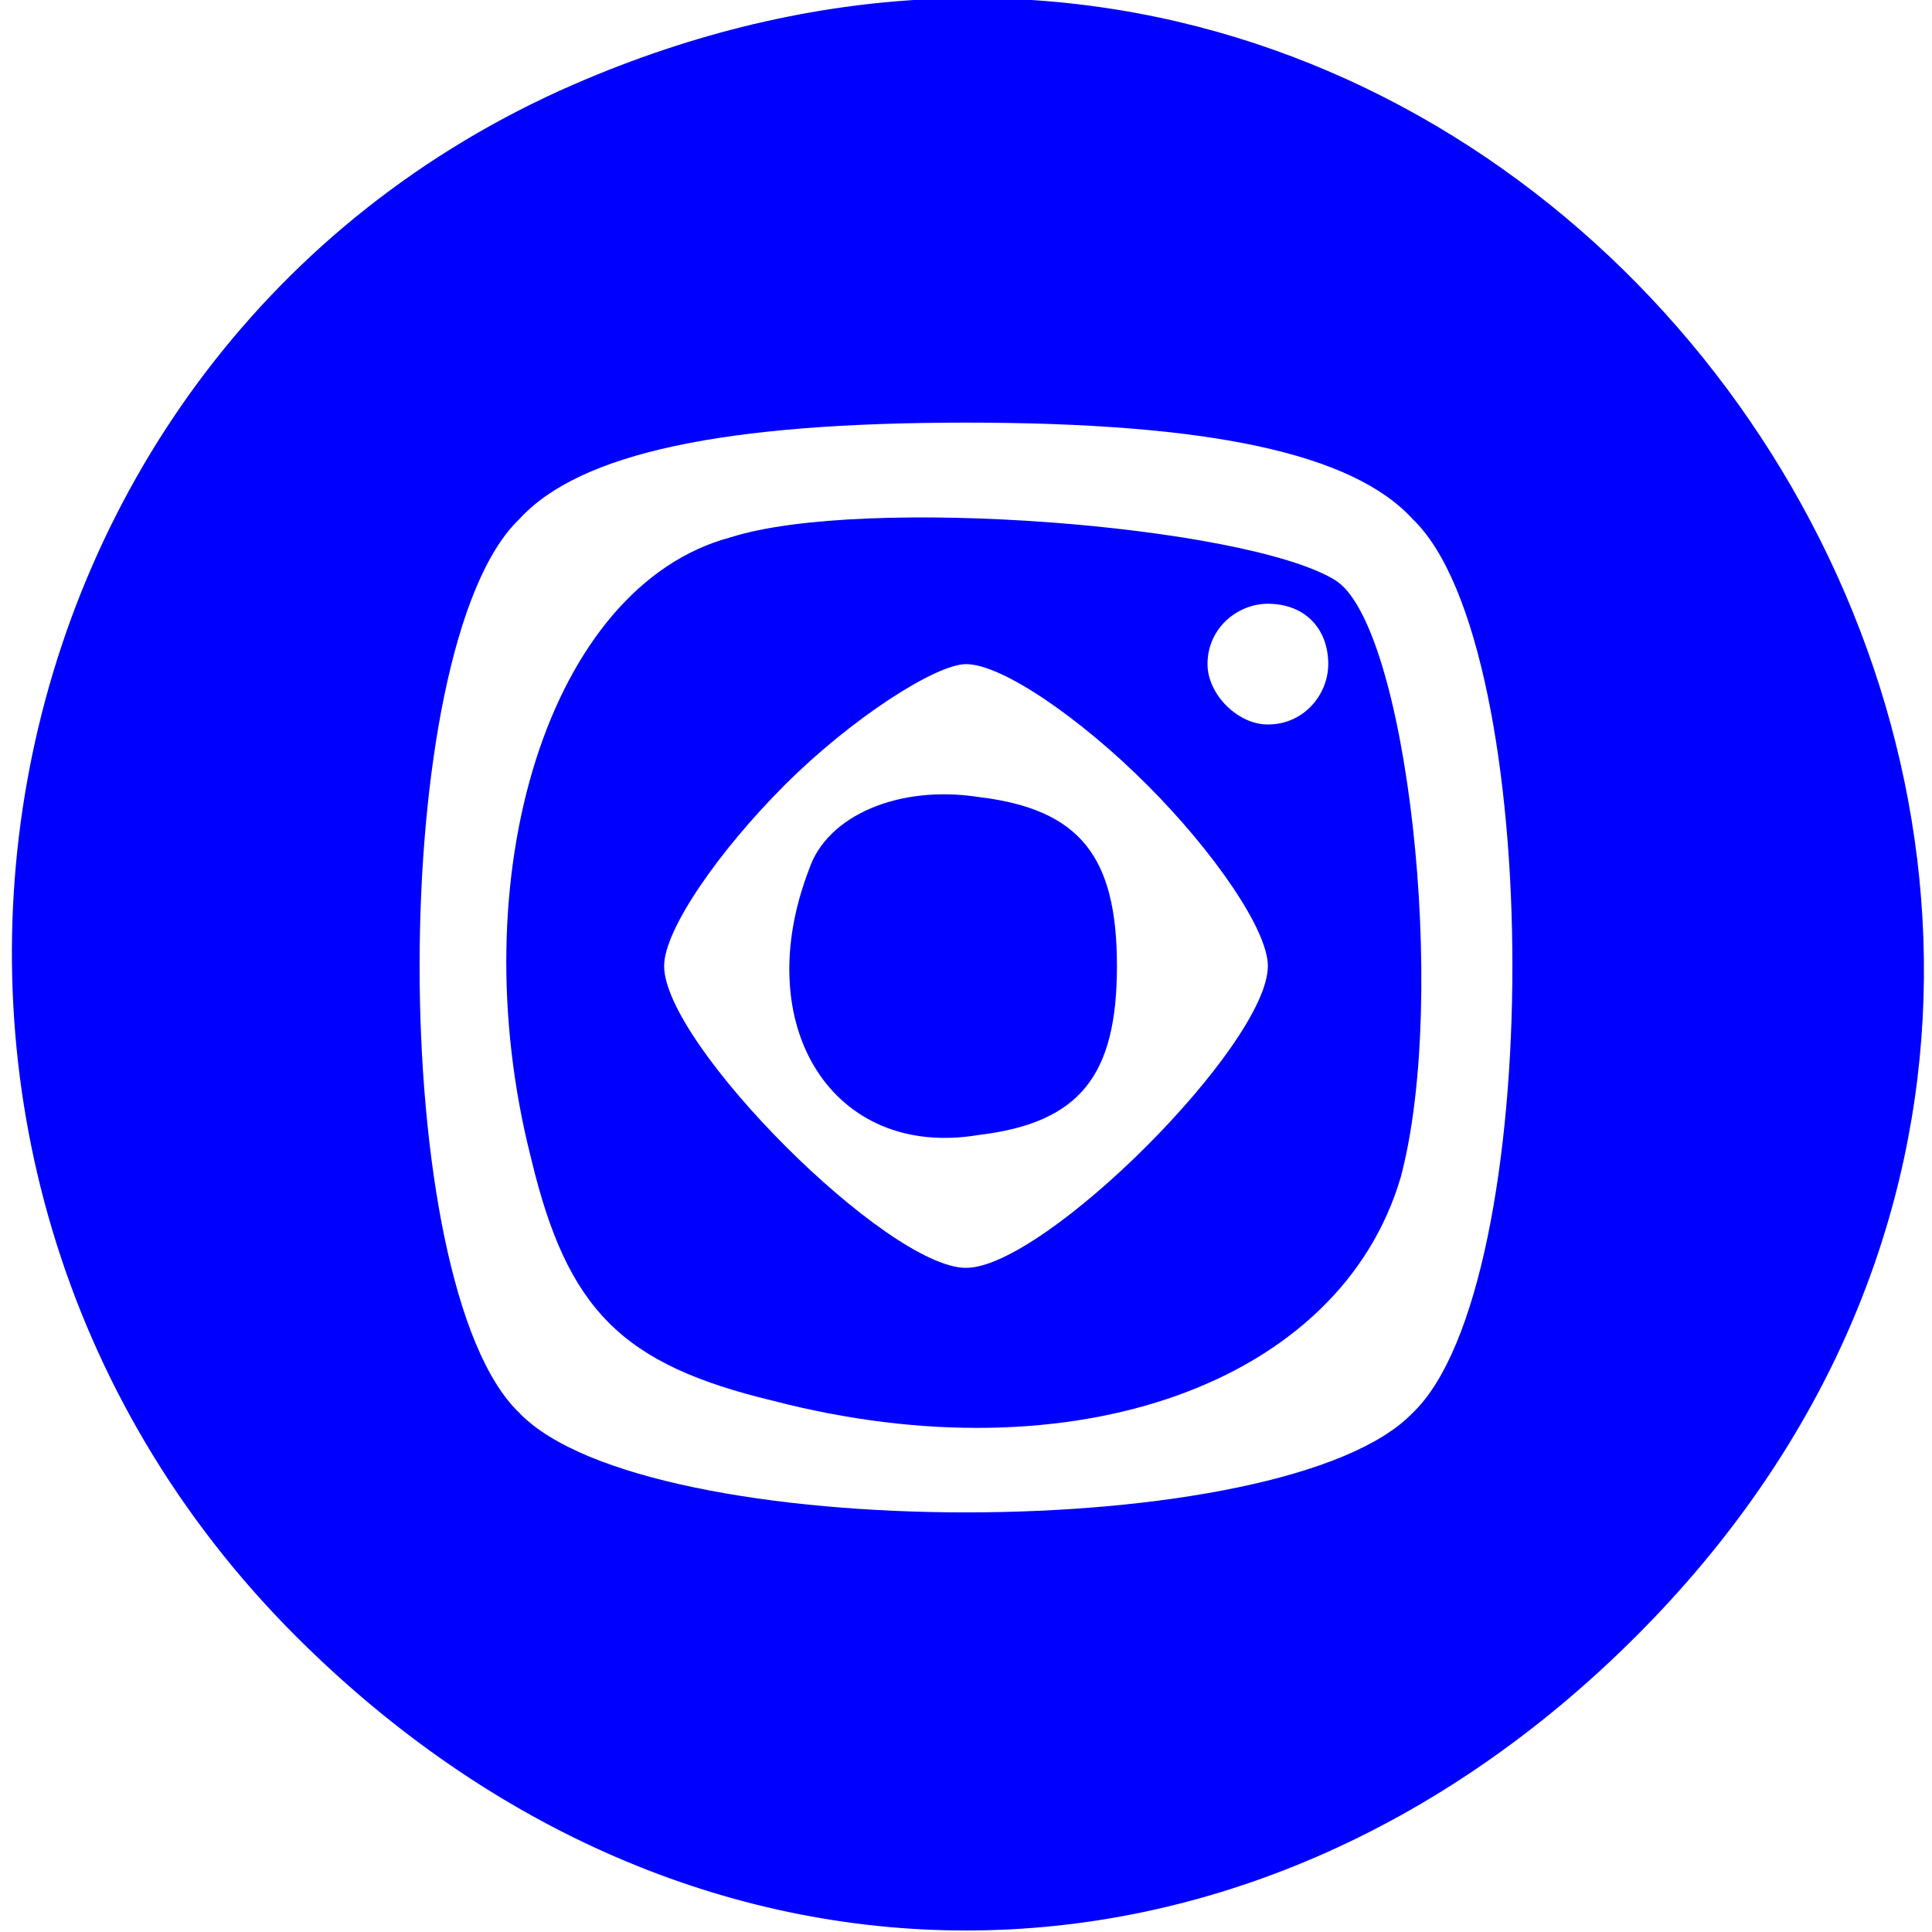 <?xml version="1.0" standalone="no"?>
<!DOCTYPE svg PUBLIC "-//W3C//DTD SVG 20010904//EN"
 "http://www.w3.org/TR/2001/REC-SVG-20010904/DTD/svg10.dtd">
<svg version="1.0" xmlns="http://www.w3.org/2000/svg"
 width="32pt" height="32pt" viewBox="0 0 32 32"
 preserveAspectRatio="xMidYMid meet">

<g transform="translate(0,32) scale(0.1,-0.1)"
fill="blue" stroke="none">
<path d="M95 306 c-101 -44 -125 -178 -46 -257 65 -65 157 -65 222 0 124 124
-15 327 -176 257z m139 -72 c22 -21 22 -127 0 -148 -21 -22 -127 -22 -148 0
-22 21 -22 127 0 148 10 11 34 16 74 16 40 0 64 -5 74 -16z"/>
<path d="M121 231 c-30 -8 -45 -56 -33 -103 6 -25 15 -34 40 -40 50 -13 94 3
104 37 8 30 1 92 -11 99 -15 9 -78 14 -100 7z m99 -21 c0 -5 -4 -10 -10 -10
-5 0 -10 5 -10 10 0 6 5 10 10 10 6 0 10 -4 10 -10z m-30 -20 c11 -11 20 -24
20 -30 0 -13 -37 -50 -50 -50 -13 0 -50 37 -50 50 0 6 9 19 20 30 11 11 25 20
30 20 6 0 19 -9 30 -20z"/>
<path d="M134 176 c-10 -26 4 -48 28 -44 17 2 23 10 23 28 0 18 -6 26 -23 28
-13 2 -25 -3 -28 -12z"/>
</g>
</svg>
